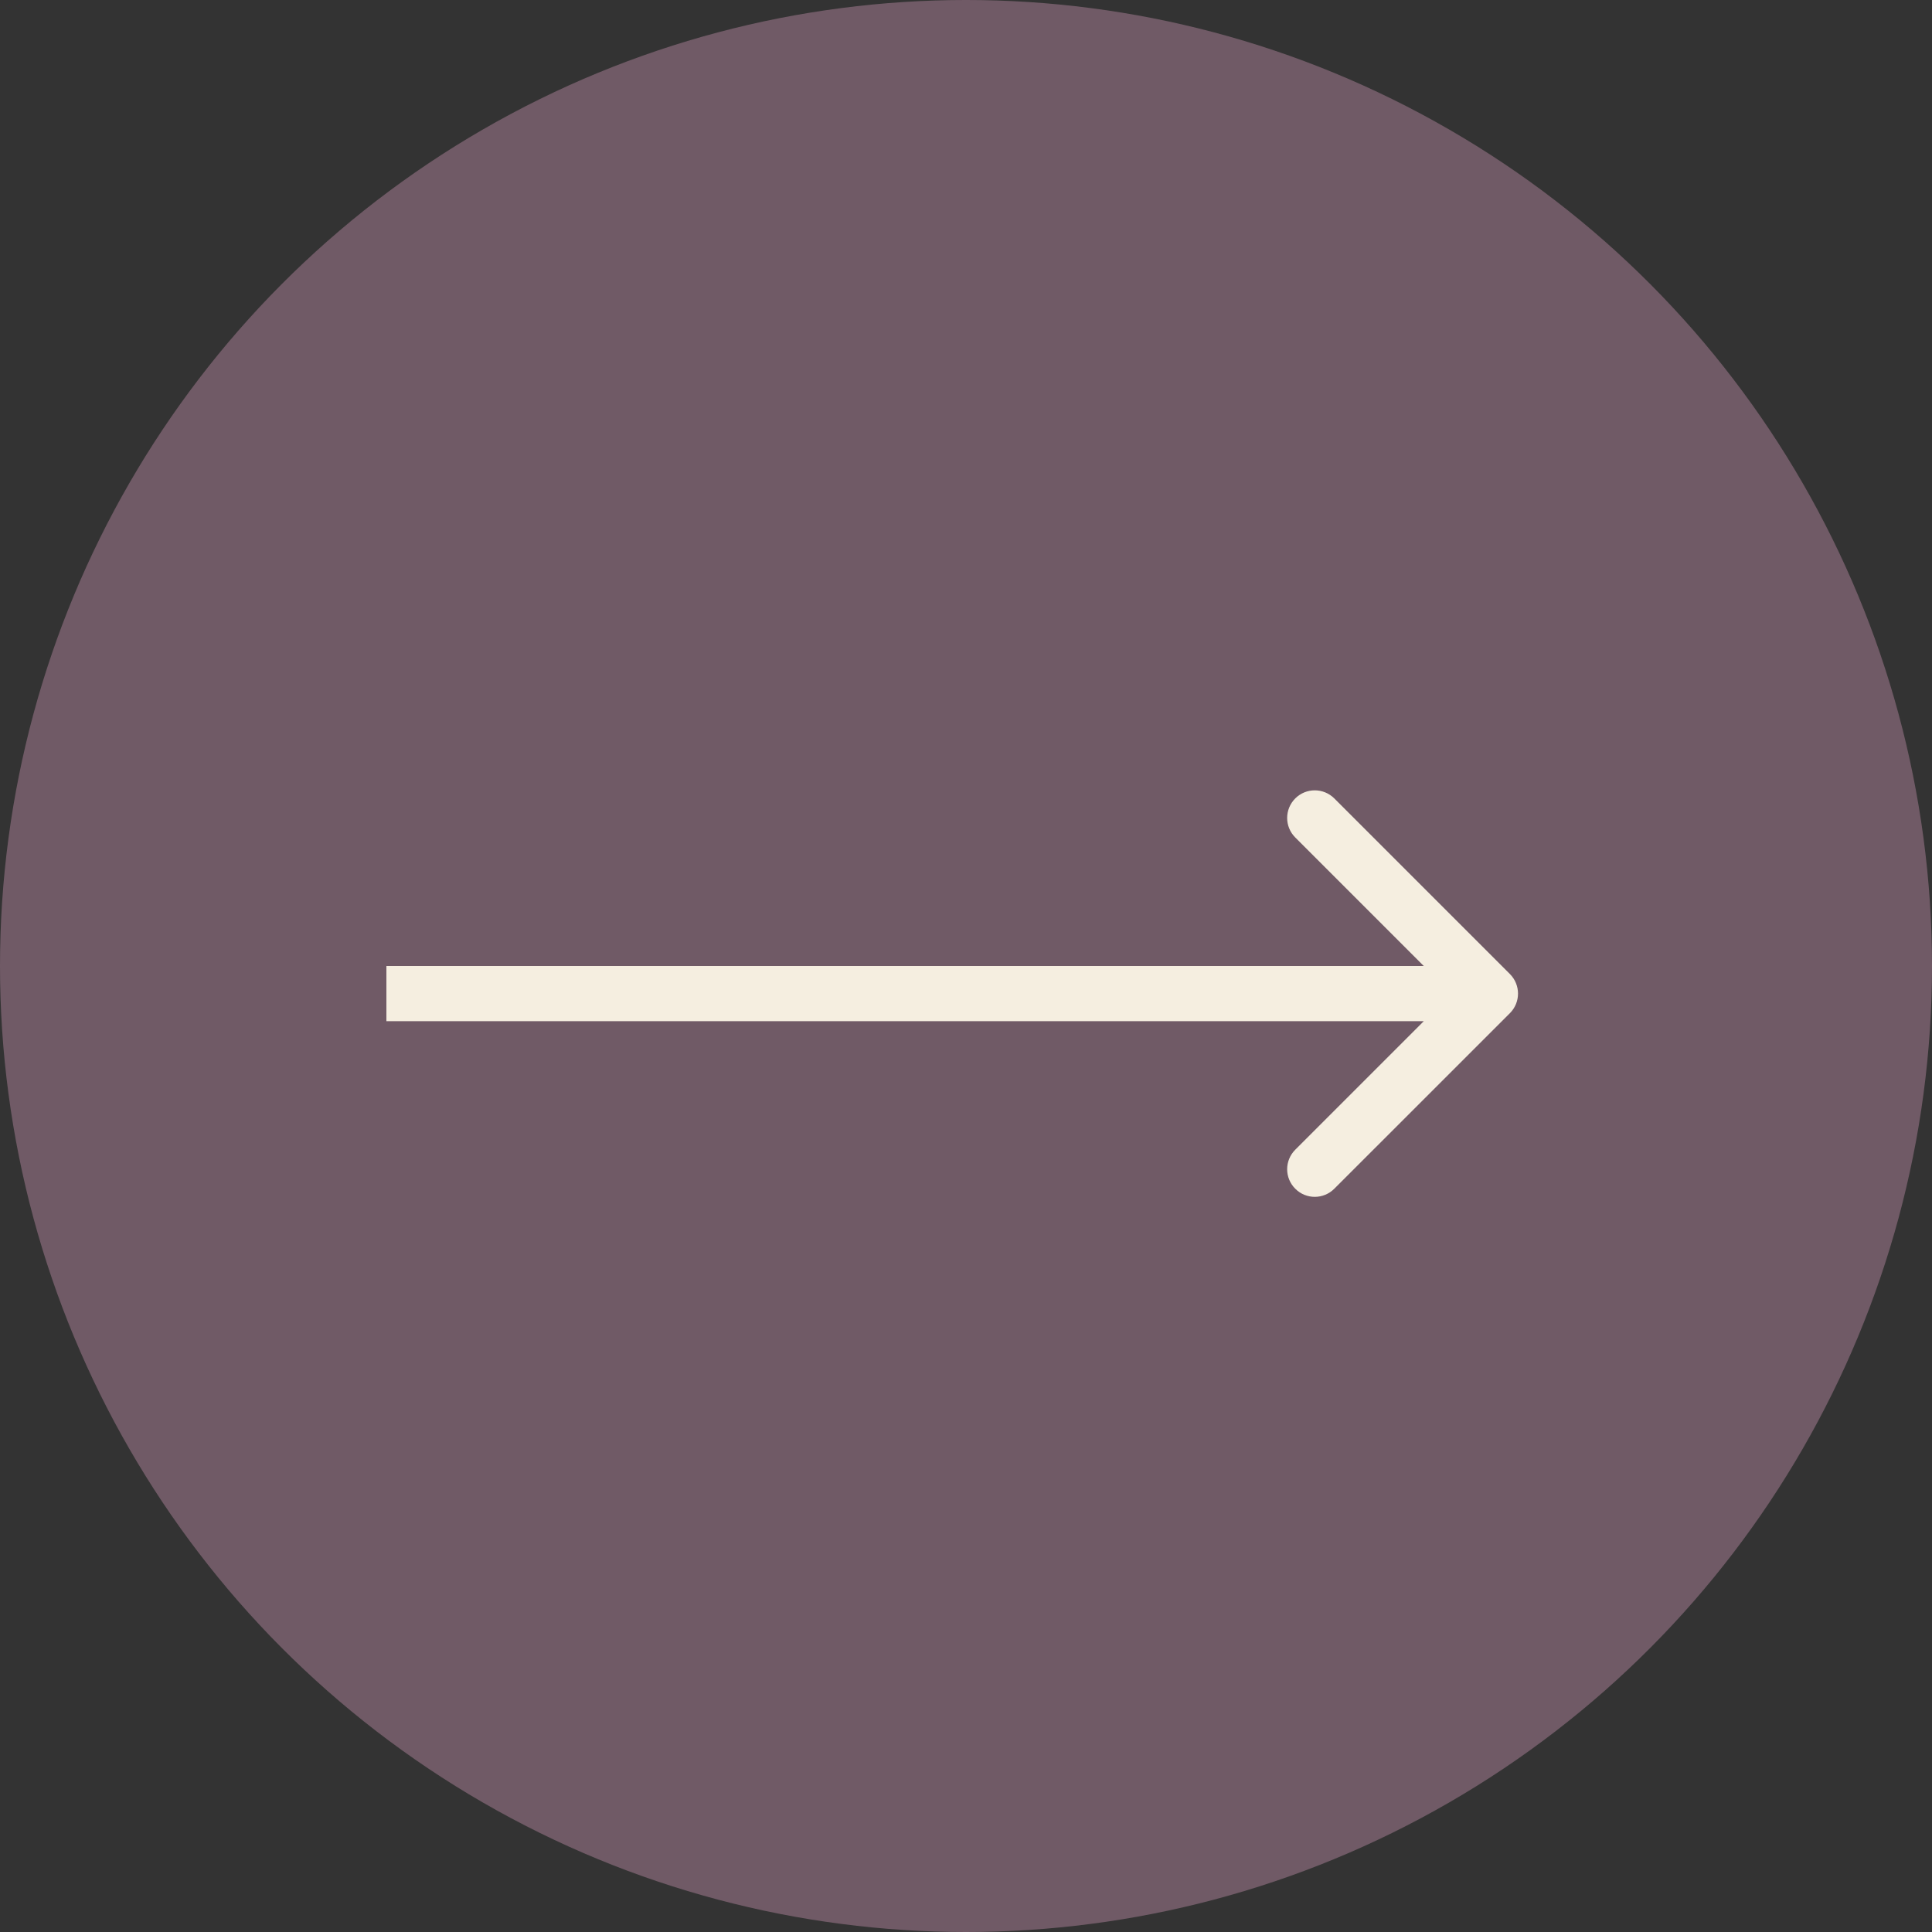 <svg width="35" height="35" viewBox="0 0 35 35" fill="none" xmlns="http://www.w3.org/2000/svg">
<rect x="0" y="0" width="35" height="35" fill="#333333" stroke="none"/>
<circle cx="17.5" cy="17.5" r="17.5" transform="matrix(-1 0 0 1 35 0)" fill="#705A66"/>
<path d="M27.354 18.354C27.549 18.158 27.549 17.842 27.354 17.646L24.172 14.464C23.976 14.269 23.66 14.269 23.465 14.464C23.269 14.66 23.269 14.976 23.465 15.172L26.293 18L23.465 20.828C23.269 21.024 23.269 21.34 23.465 21.535C23.66 21.731 23.976 21.731 24.172 21.535L27.354 18.354ZM7 18.5H27V17.5H7V18.5Z" fill="#F5EEE0"/>
</svg>
